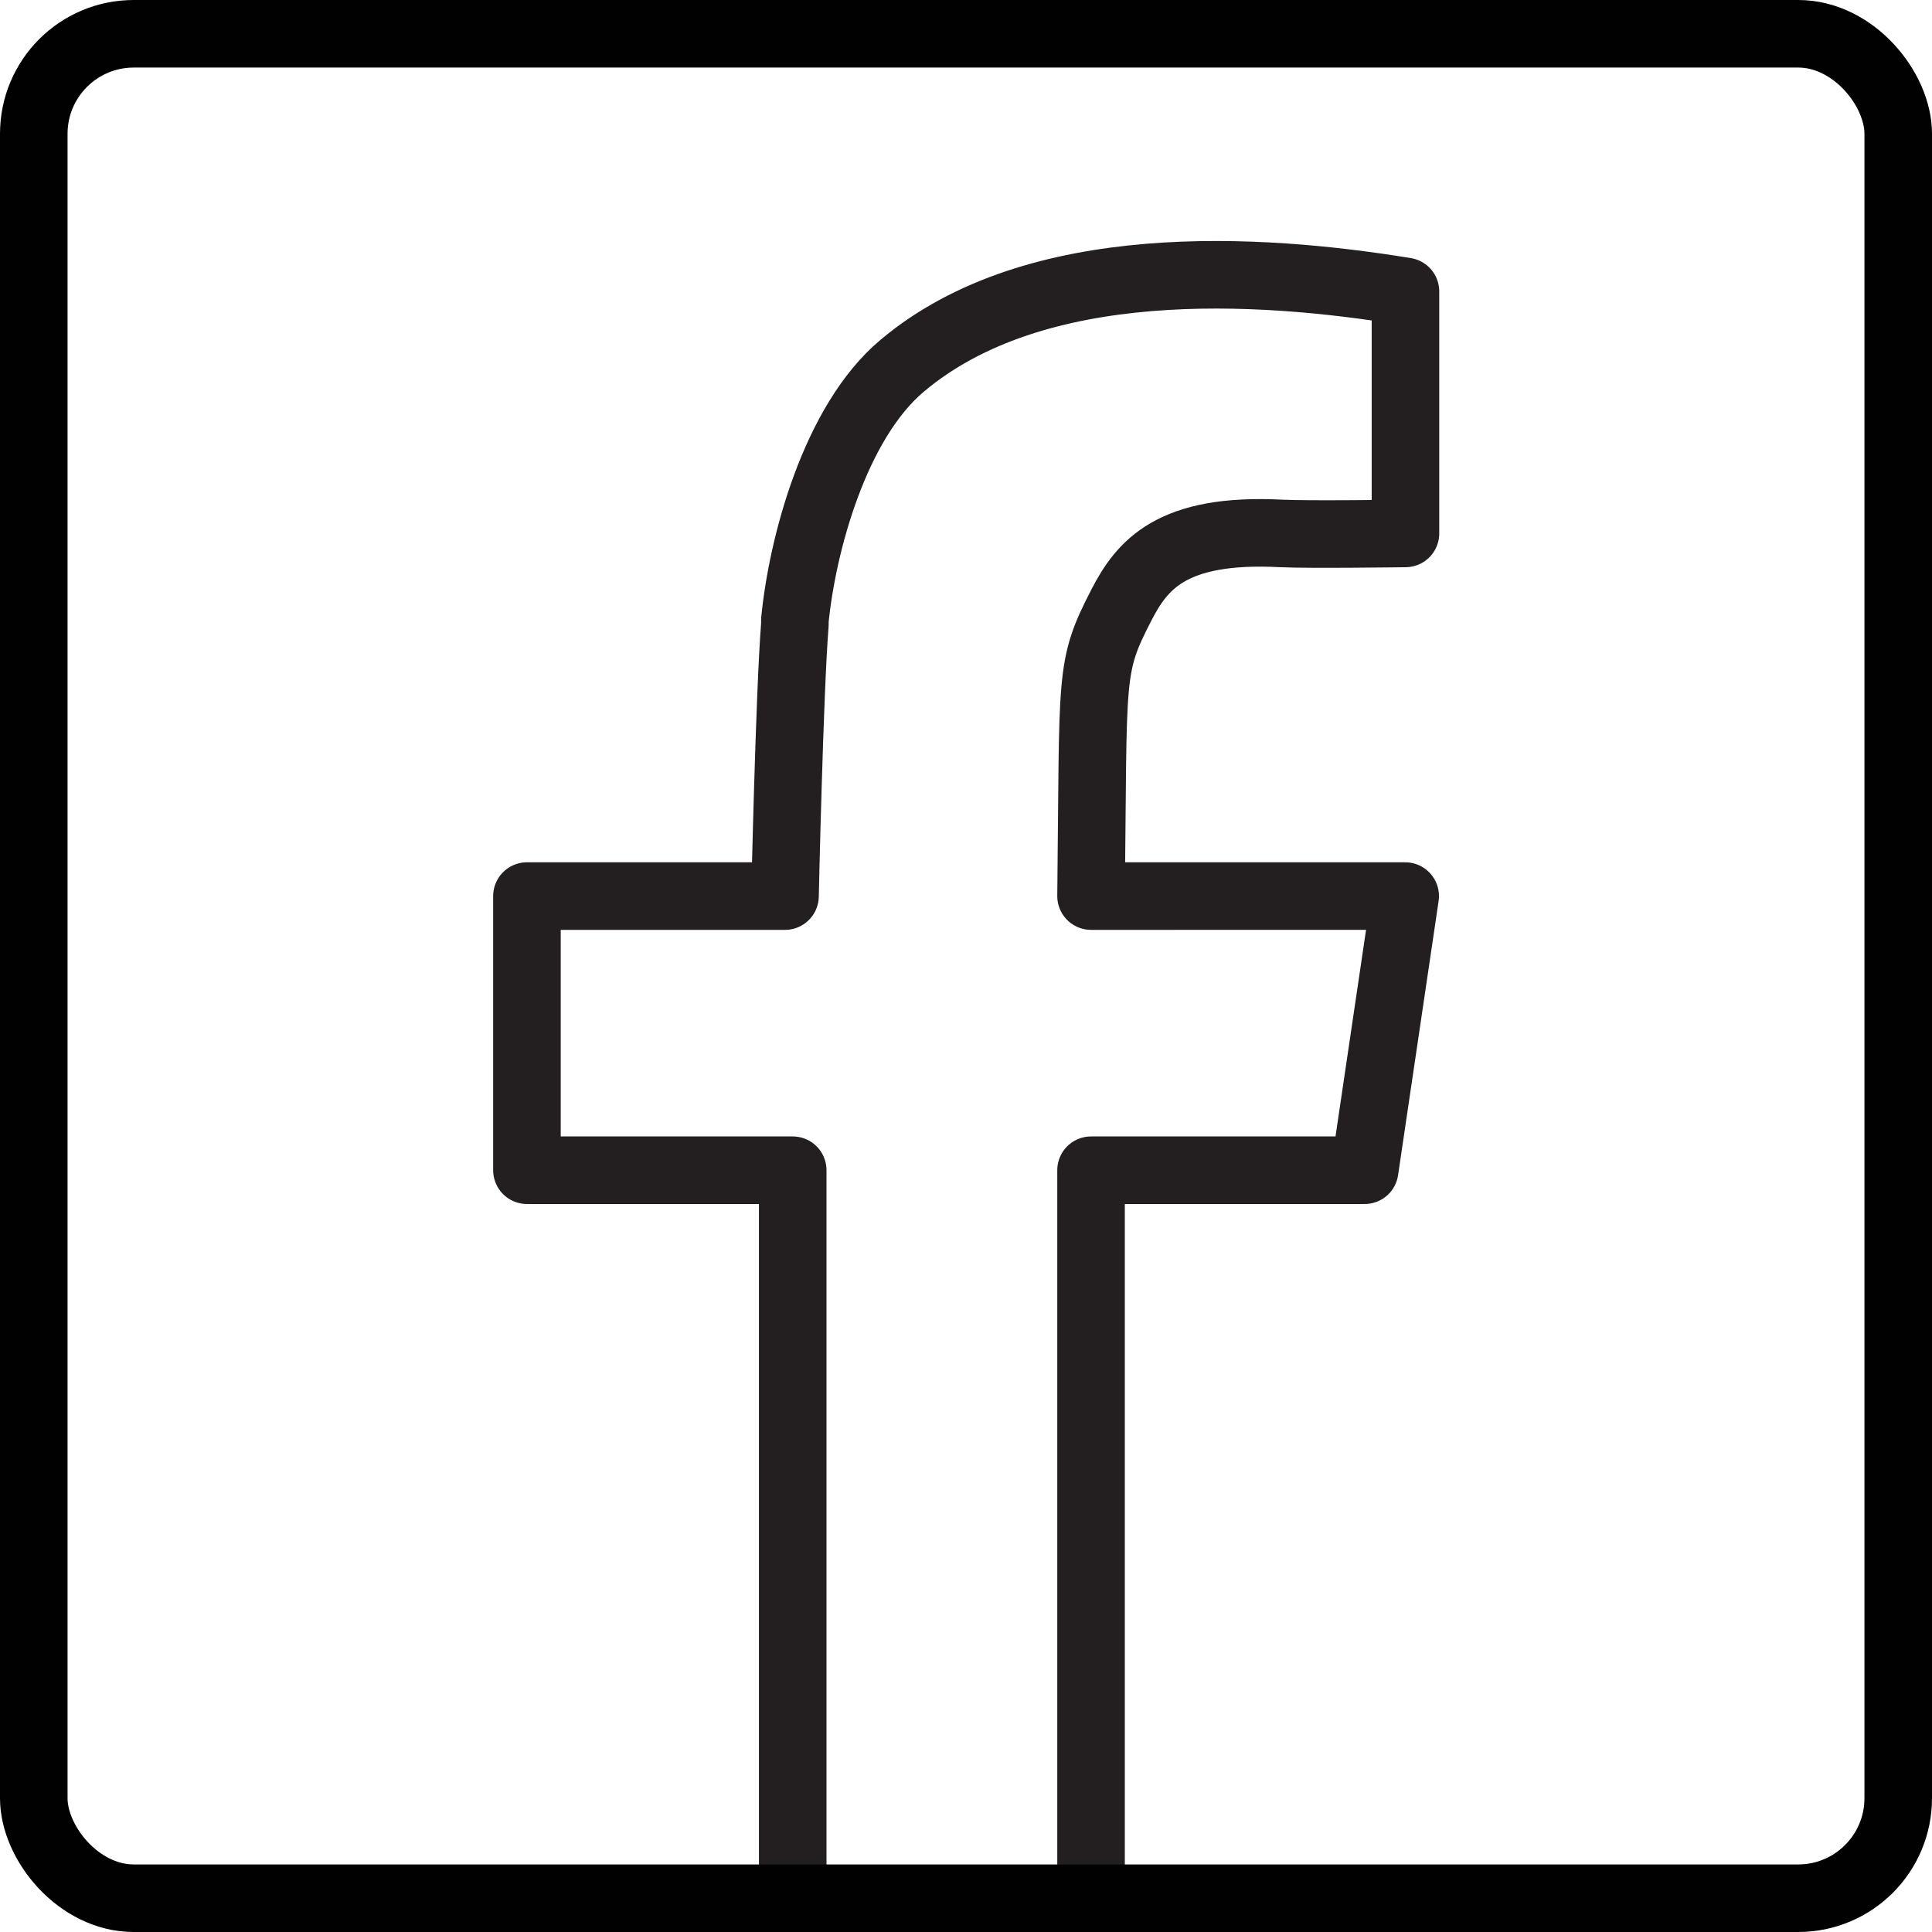 <svg xmlns="http://www.w3.org/2000/svg" viewBox="0 0 142.99 142.99"><defs><style>.b48d91c2-5517-41cb-a556-7f4a7bcd25fb,.f57520ba-61a5-4bf1-b11c-3b2822613949{fill:none;stroke-width:5px;}.b48d91c2-5517-41cb-a556-7f4a7bcd25fb{stroke:#231f20;stroke-linecap:round;stroke-linejoin:round;}.f57520ba-61a5-4bf1-b11c-3b2822613949{stroke:#010101;stroke-miterlimit:10;}</style></defs><title>tAsset 9</title><g id="ea7bfe56-fd3d-414d-b7c9-6d6f2fd2db95" data-name="Layer 2"><g id="f69402aa-0a2f-4c5a-8df1-794814827ff4" data-name="Layer 1"><path class="b48d91c2-5517-41cb-a556-7f4a7bcd25fb" d="M80.75,140.49V86.61H101l3-20.29H80.75c.19-16.58-.16-16.87,2.25-21.55,1.52-2.94,3.7-5.71,11.82-5.29,2.05.1,9.2,0,9.2,0V21.57c-10.9-1.78-27.38-2.81-37.25,5.5-5,4.2-7.4,13.3-7.94,18.84l0,.31c-.4,5-.73,20.1-.73,20.1H39V86.61H58.67v53.88"/><rect class="f57520ba-61a5-4bf1-b11c-3b2822613949" x="2.5" y="2.5" width="137.99" height="137.99" rx="7.4"/></g></g></svg>